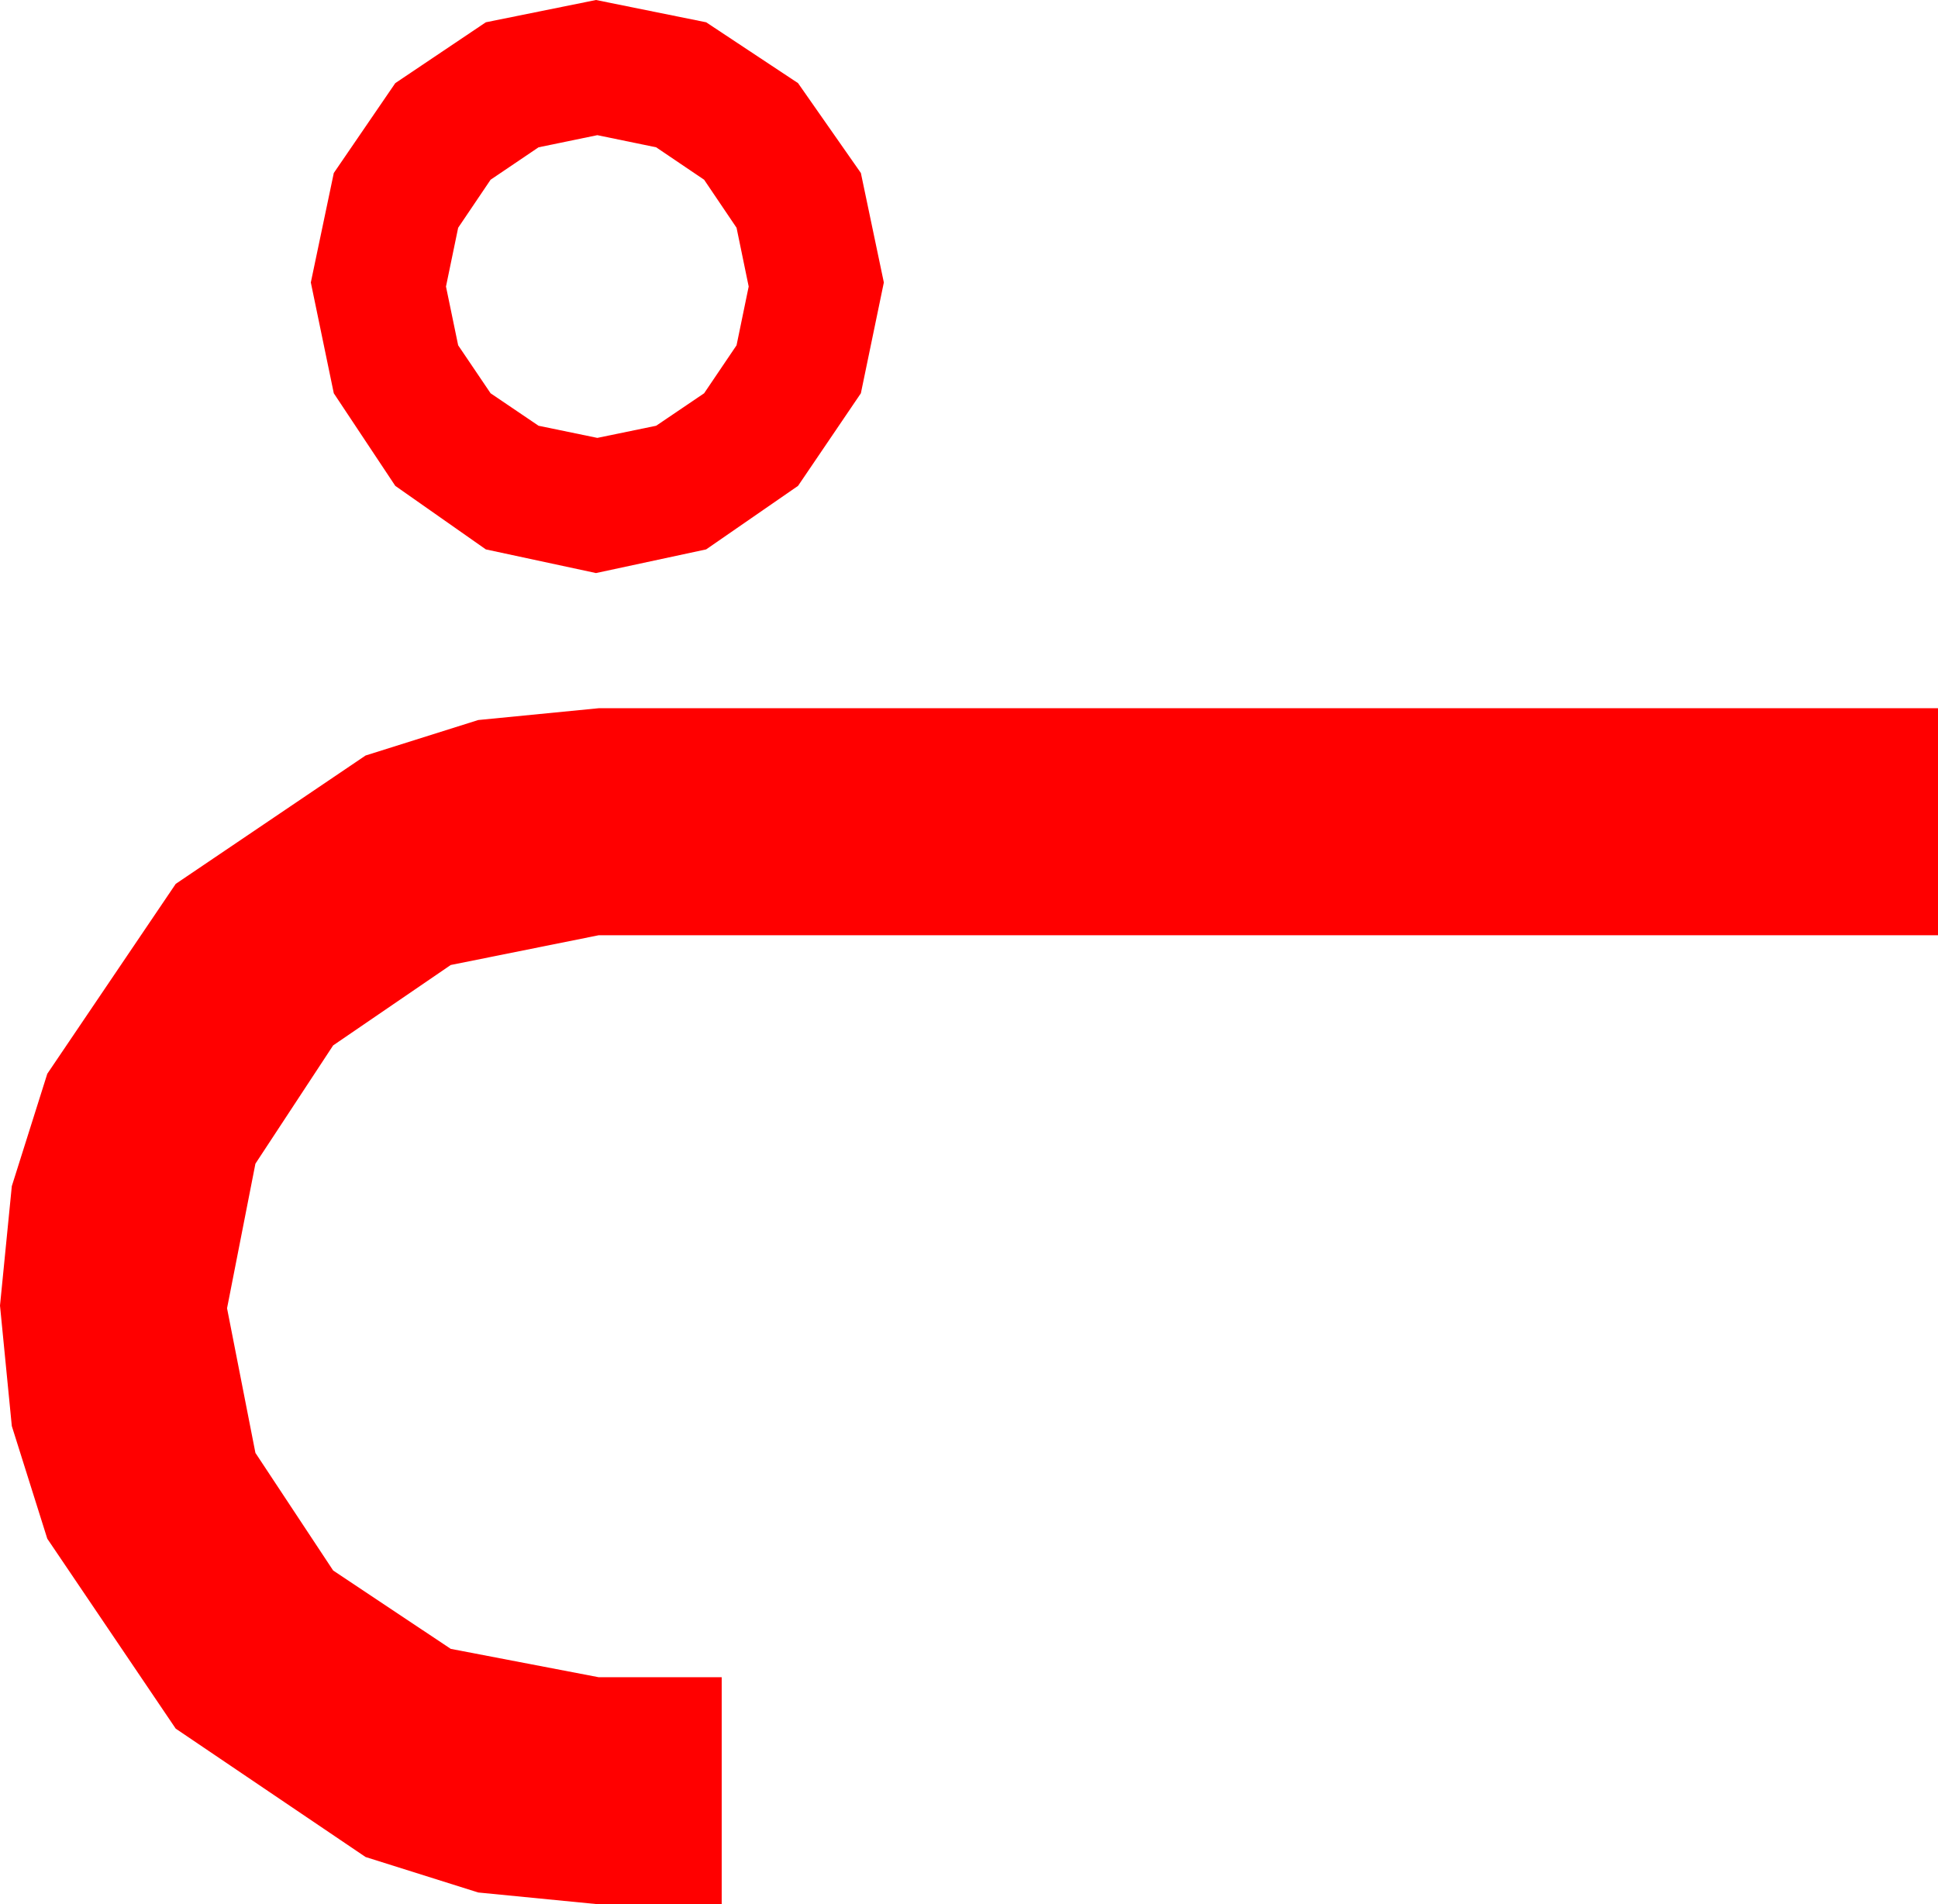 <?xml version="1.0" encoding="utf-8"?>
<!DOCTYPE svg PUBLIC "-//W3C//DTD SVG 1.1//EN" "http://www.w3.org/Graphics/SVG/1.1/DTD/svg11.dtd">
<svg width="42.012" height="41.279" xmlns="http://www.w3.org/2000/svg" xmlns:xlink="http://www.w3.org/1999/xlink" xmlns:xml="http://www.w3.org/XML/1998/namespace" version="1.1">
  <g>
    <g>
      <path style="fill:#FF0000;fill-opacity:1" d="M12.979,15.352L42.012,15.352 42.012,20.273 12.979,20.273 9.771,20.918 7.222,22.661 5.537,25.225 4.922,28.359 5.537,31.494 7.222,34.043 9.771,35.742 12.979,36.357 15.645,36.357 15.645,41.279 12.979,41.279 10.367,41.023 7.925,40.254 3.809,37.471 1.025,33.354 0.256,30.912 0,28.301 0.256,25.712 1.025,23.276 3.809,19.16 7.925,16.377 10.367,15.608 12.979,15.352z M12.949,2.93L11.675,3.193 10.635,3.896 9.932,4.937 9.668,6.211 9.932,7.485 10.635,8.525 11.675,9.229 12.949,9.492 14.224,9.229 15.264,8.525 15.967,7.485 16.23,6.211 15.967,4.937 15.264,3.896 14.224,3.193 12.949,2.93z M12.92,0L15.308,0.483 17.3,1.802 18.662,3.75 19.16,6.123 18.662,8.525 17.3,10.532 15.308,11.909 12.92,12.422 10.532,11.909 8.569,10.532 7.236,8.525 6.738,6.123 7.236,3.75 8.569,1.802 10.532,0.483 12.92,0z" />
    </g>
  </g>
</svg>